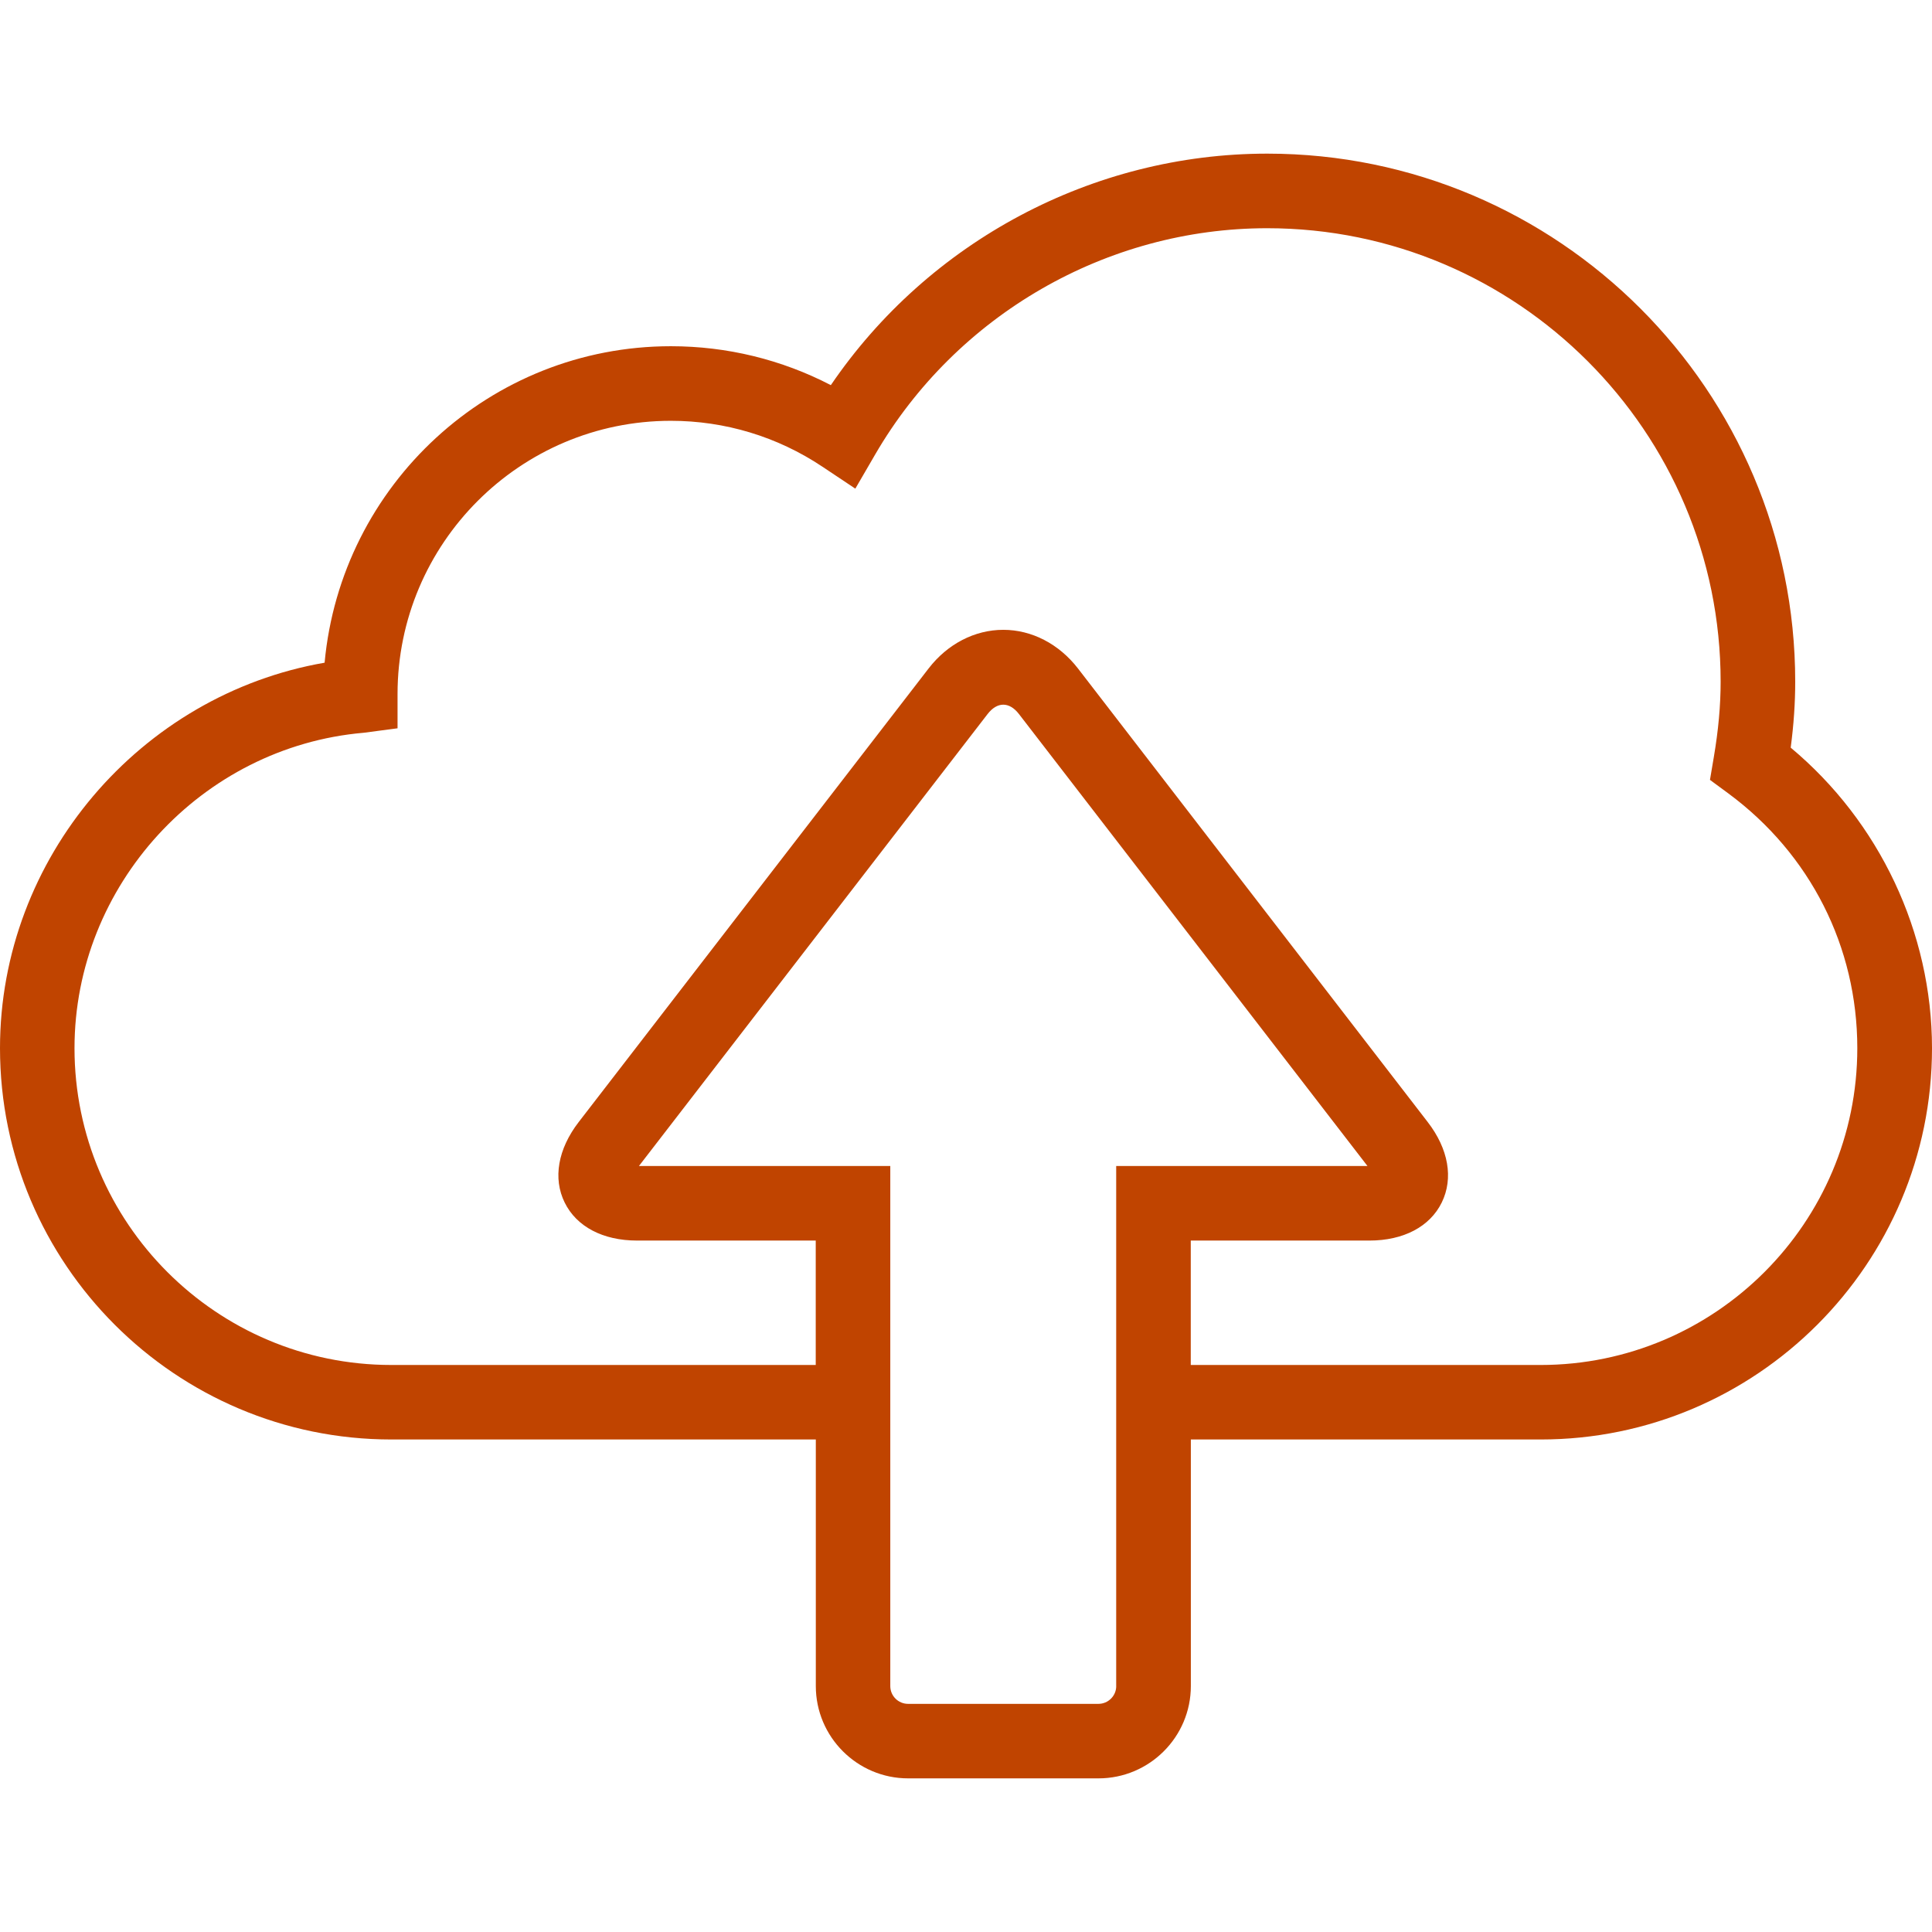 <?xml version="1.0"?>
<svg xmlns="http://www.w3.org/2000/svg" xmlns:xlink="http://www.w3.org/1999/xlink" version="1.1" id="Capa_1" x="0px" y="0px" viewBox="0 0 333.135 333.135" style="enable-background:new 0 0 333.135 333.135;" xml:space="preserve" width="512px" height="512px" class=""><g><g>
	<path d="M308.771,128.916c0.527-3.985,0.778-7.731,0.778-11.375c0-50.206-40.843-91.049-91.043-91.049   c-30.103,0-58.375,15.142-75.245,39.917c-8.49-4.409-17.905-6.71-27.578-6.71c-31.177,0-56.877,23.908-59.712,54.57   C24.165,119.79,0,147.952,0,180.729c0,37.211,30.27,67.482,67.482,67.482h73.189v42.514c0,8.773,7.14,15.919,15.919,15.919h32.815   c8.785,0,15.932-7.14,15.932-15.919v-42.513h60.316c37.218,0,67.482-30.27,67.482-67.482   C333.122,160.774,324.08,141.692,308.771,128.916z M192.471,290.731c0,1.69-1.382,3.066-3.078,3.066h-32.815   c-1.69,0-3.066-1.375-3.066-3.066v-42.514v-47.16h-43.343l60.123-77.938c1.658-2.147,3.747-2.147,5.399-0.006l60.104,77.945h-43.33   v47.16v42.513H192.471z M265.64,235.364h-60.316v-21.453h30.791c5.887,0,10.444-2.391,12.487-6.562   c2.044-4.171,1.17-9.235-2.436-13.895l-60.29-78.189c-3.278-4.235-7.969-6.665-12.879-6.665c-4.917,0-9.615,2.429-12.879,6.665   l-60.322,78.195c-3.599,4.666-4.48,9.73-2.429,13.895c2.044,4.158,6.594,6.555,12.481,6.555h30.81v21.453H67.475   c-30.123,0-54.628-24.506-54.628-54.628c0-28.066,21.89-51.955,49.847-54.384l5.855-0.771v-5.893   c0-25.99,21.144-47.128,47.128-47.128c9.332,0,18.368,2.731,26.119,7.905l5.688,3.792l3.432-5.906   C164.906,54.294,190.8,39.352,218.5,39.352c43.118,0,78.189,35.078,78.189,78.195c0,4.055-0.379,8.323-1.183,13.046l-0.656,3.882   l3.175,2.339c14.133,10.45,22.23,26.453,22.23,43.915C320.268,210.852,295.763,235.364,265.64,235.364z" data-original="#000000" class="active-path" data-old_color="#c04400" fill="#c04400"/>
</g></g> </svg>
